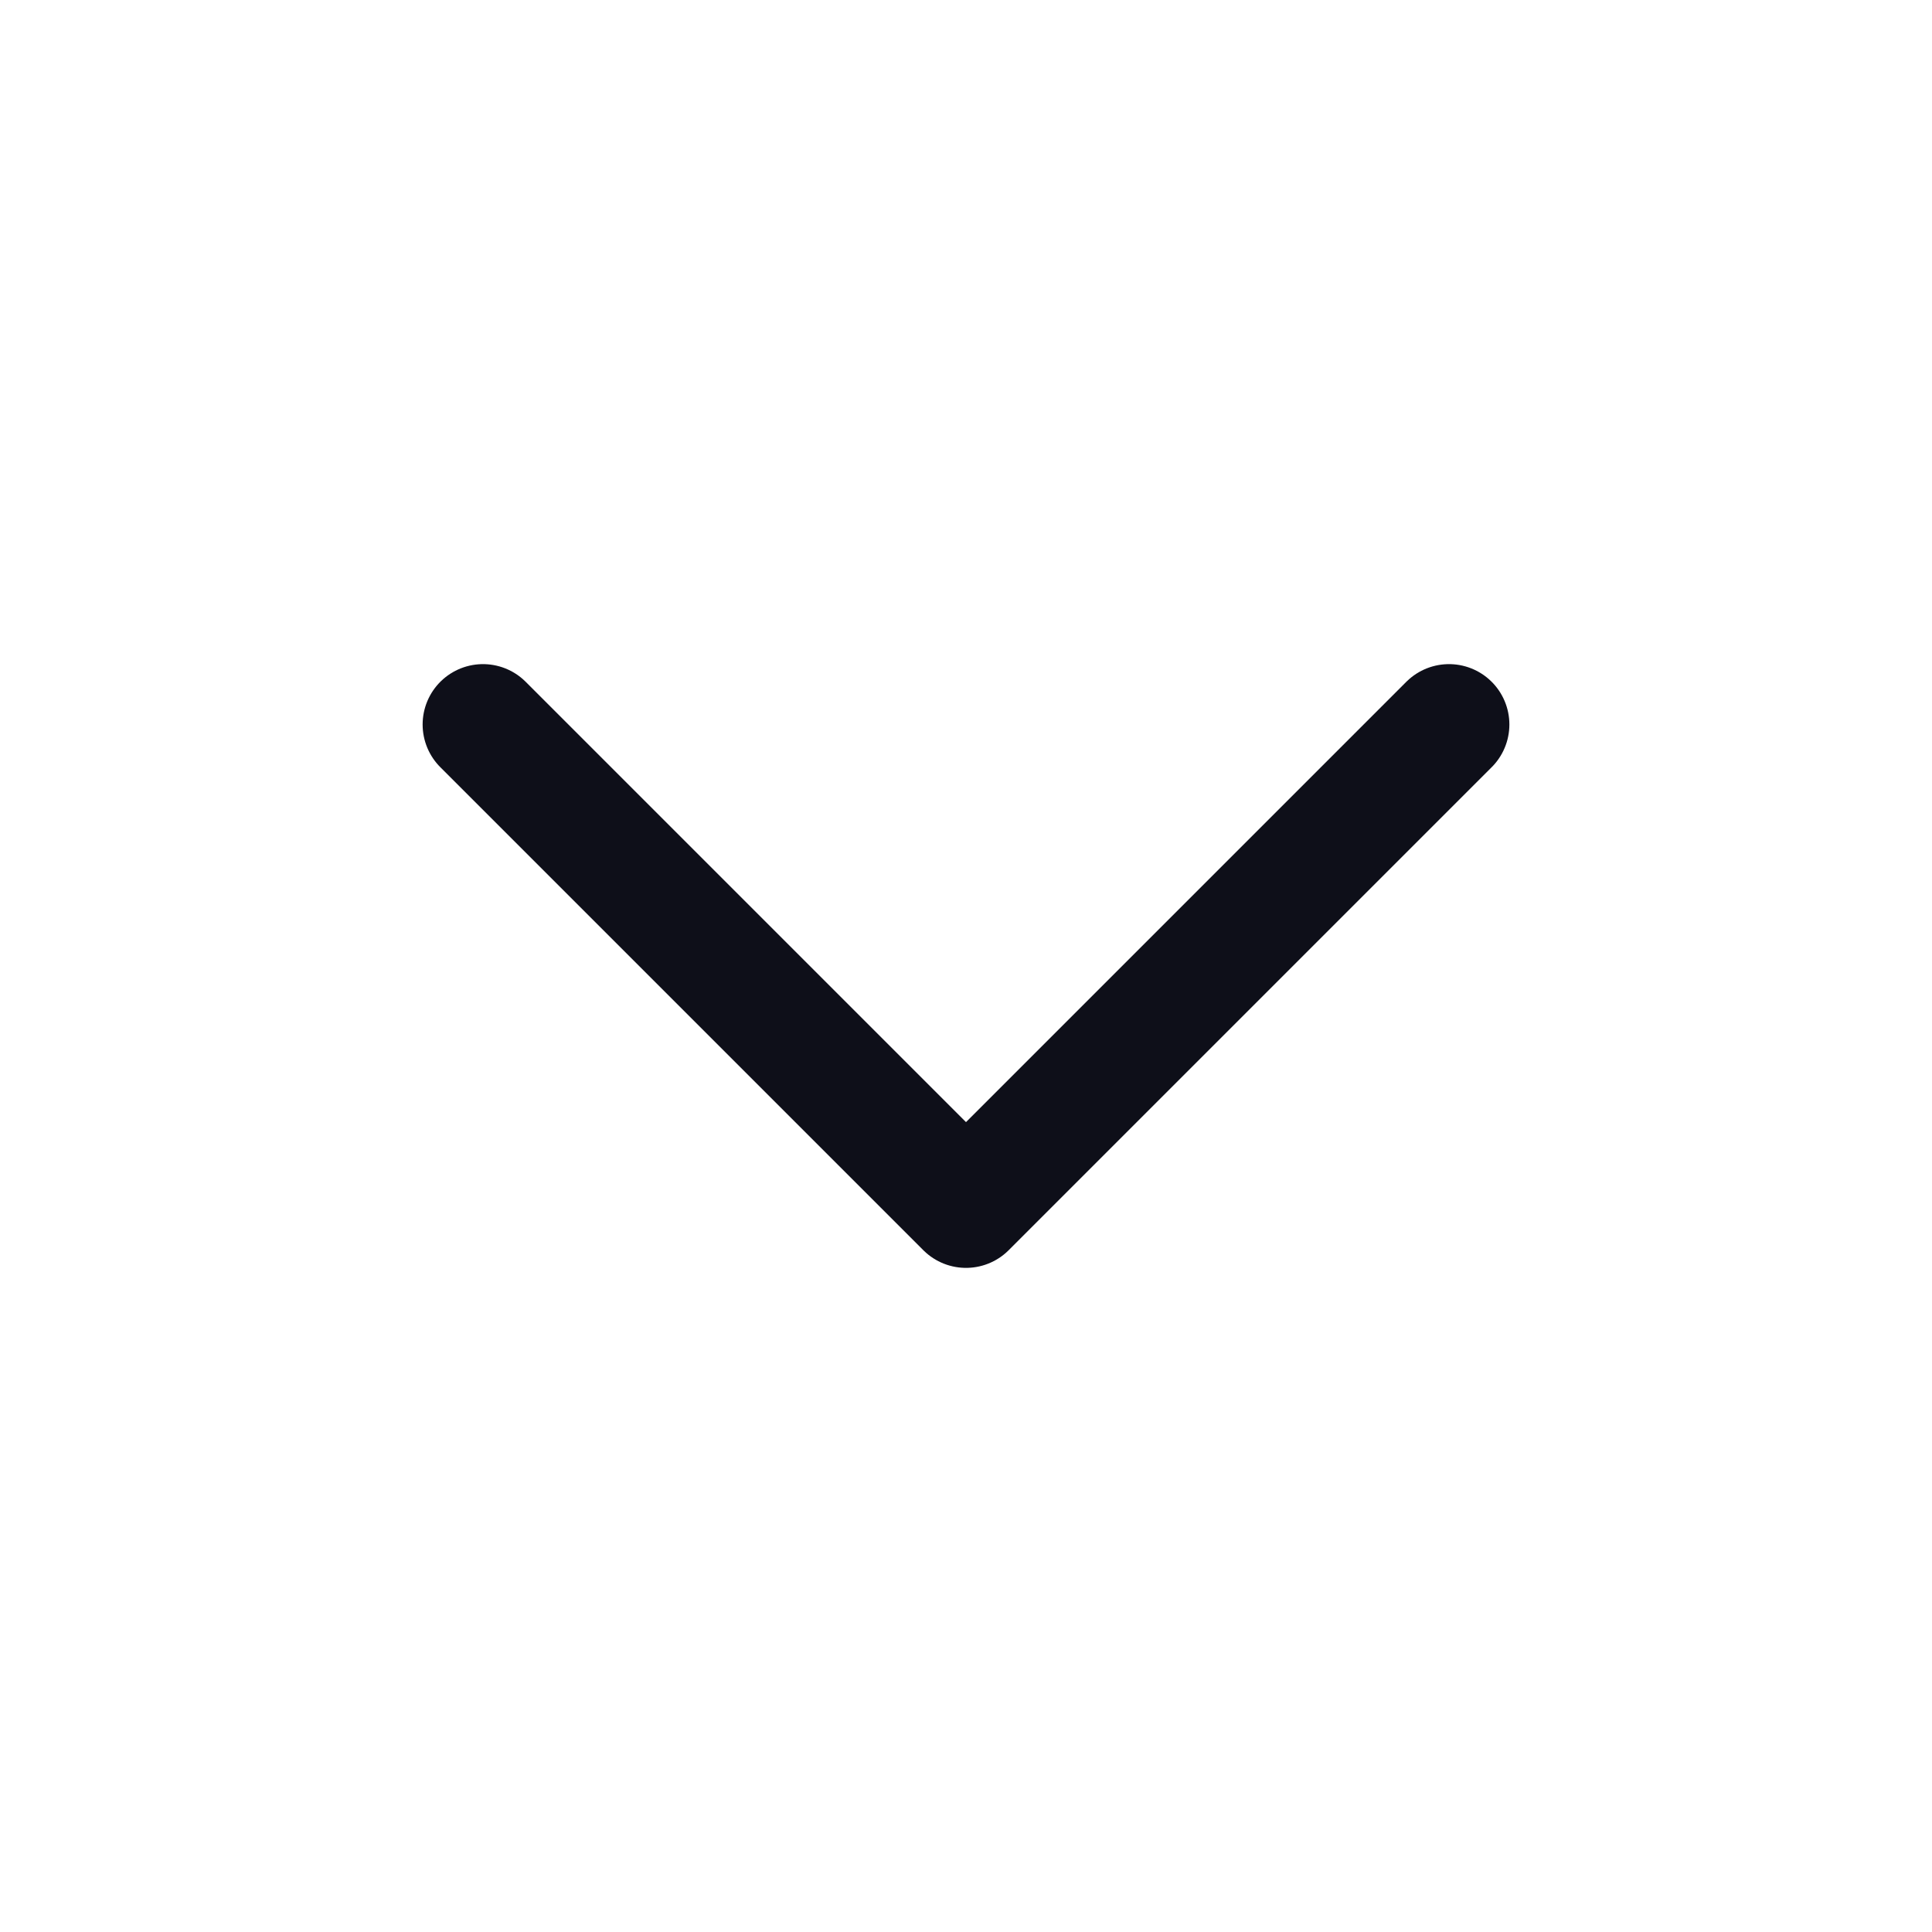 <svg width="24" height="24" viewBox="0 0 24 24" fill="none" xmlns="http://www.w3.org/2000/svg">
<path d="M6 9L12 15L18 9" stroke="#0E0F19" stroke-width="1.5" stroke-linecap="round" stroke-linejoin="round"/>
</svg>
